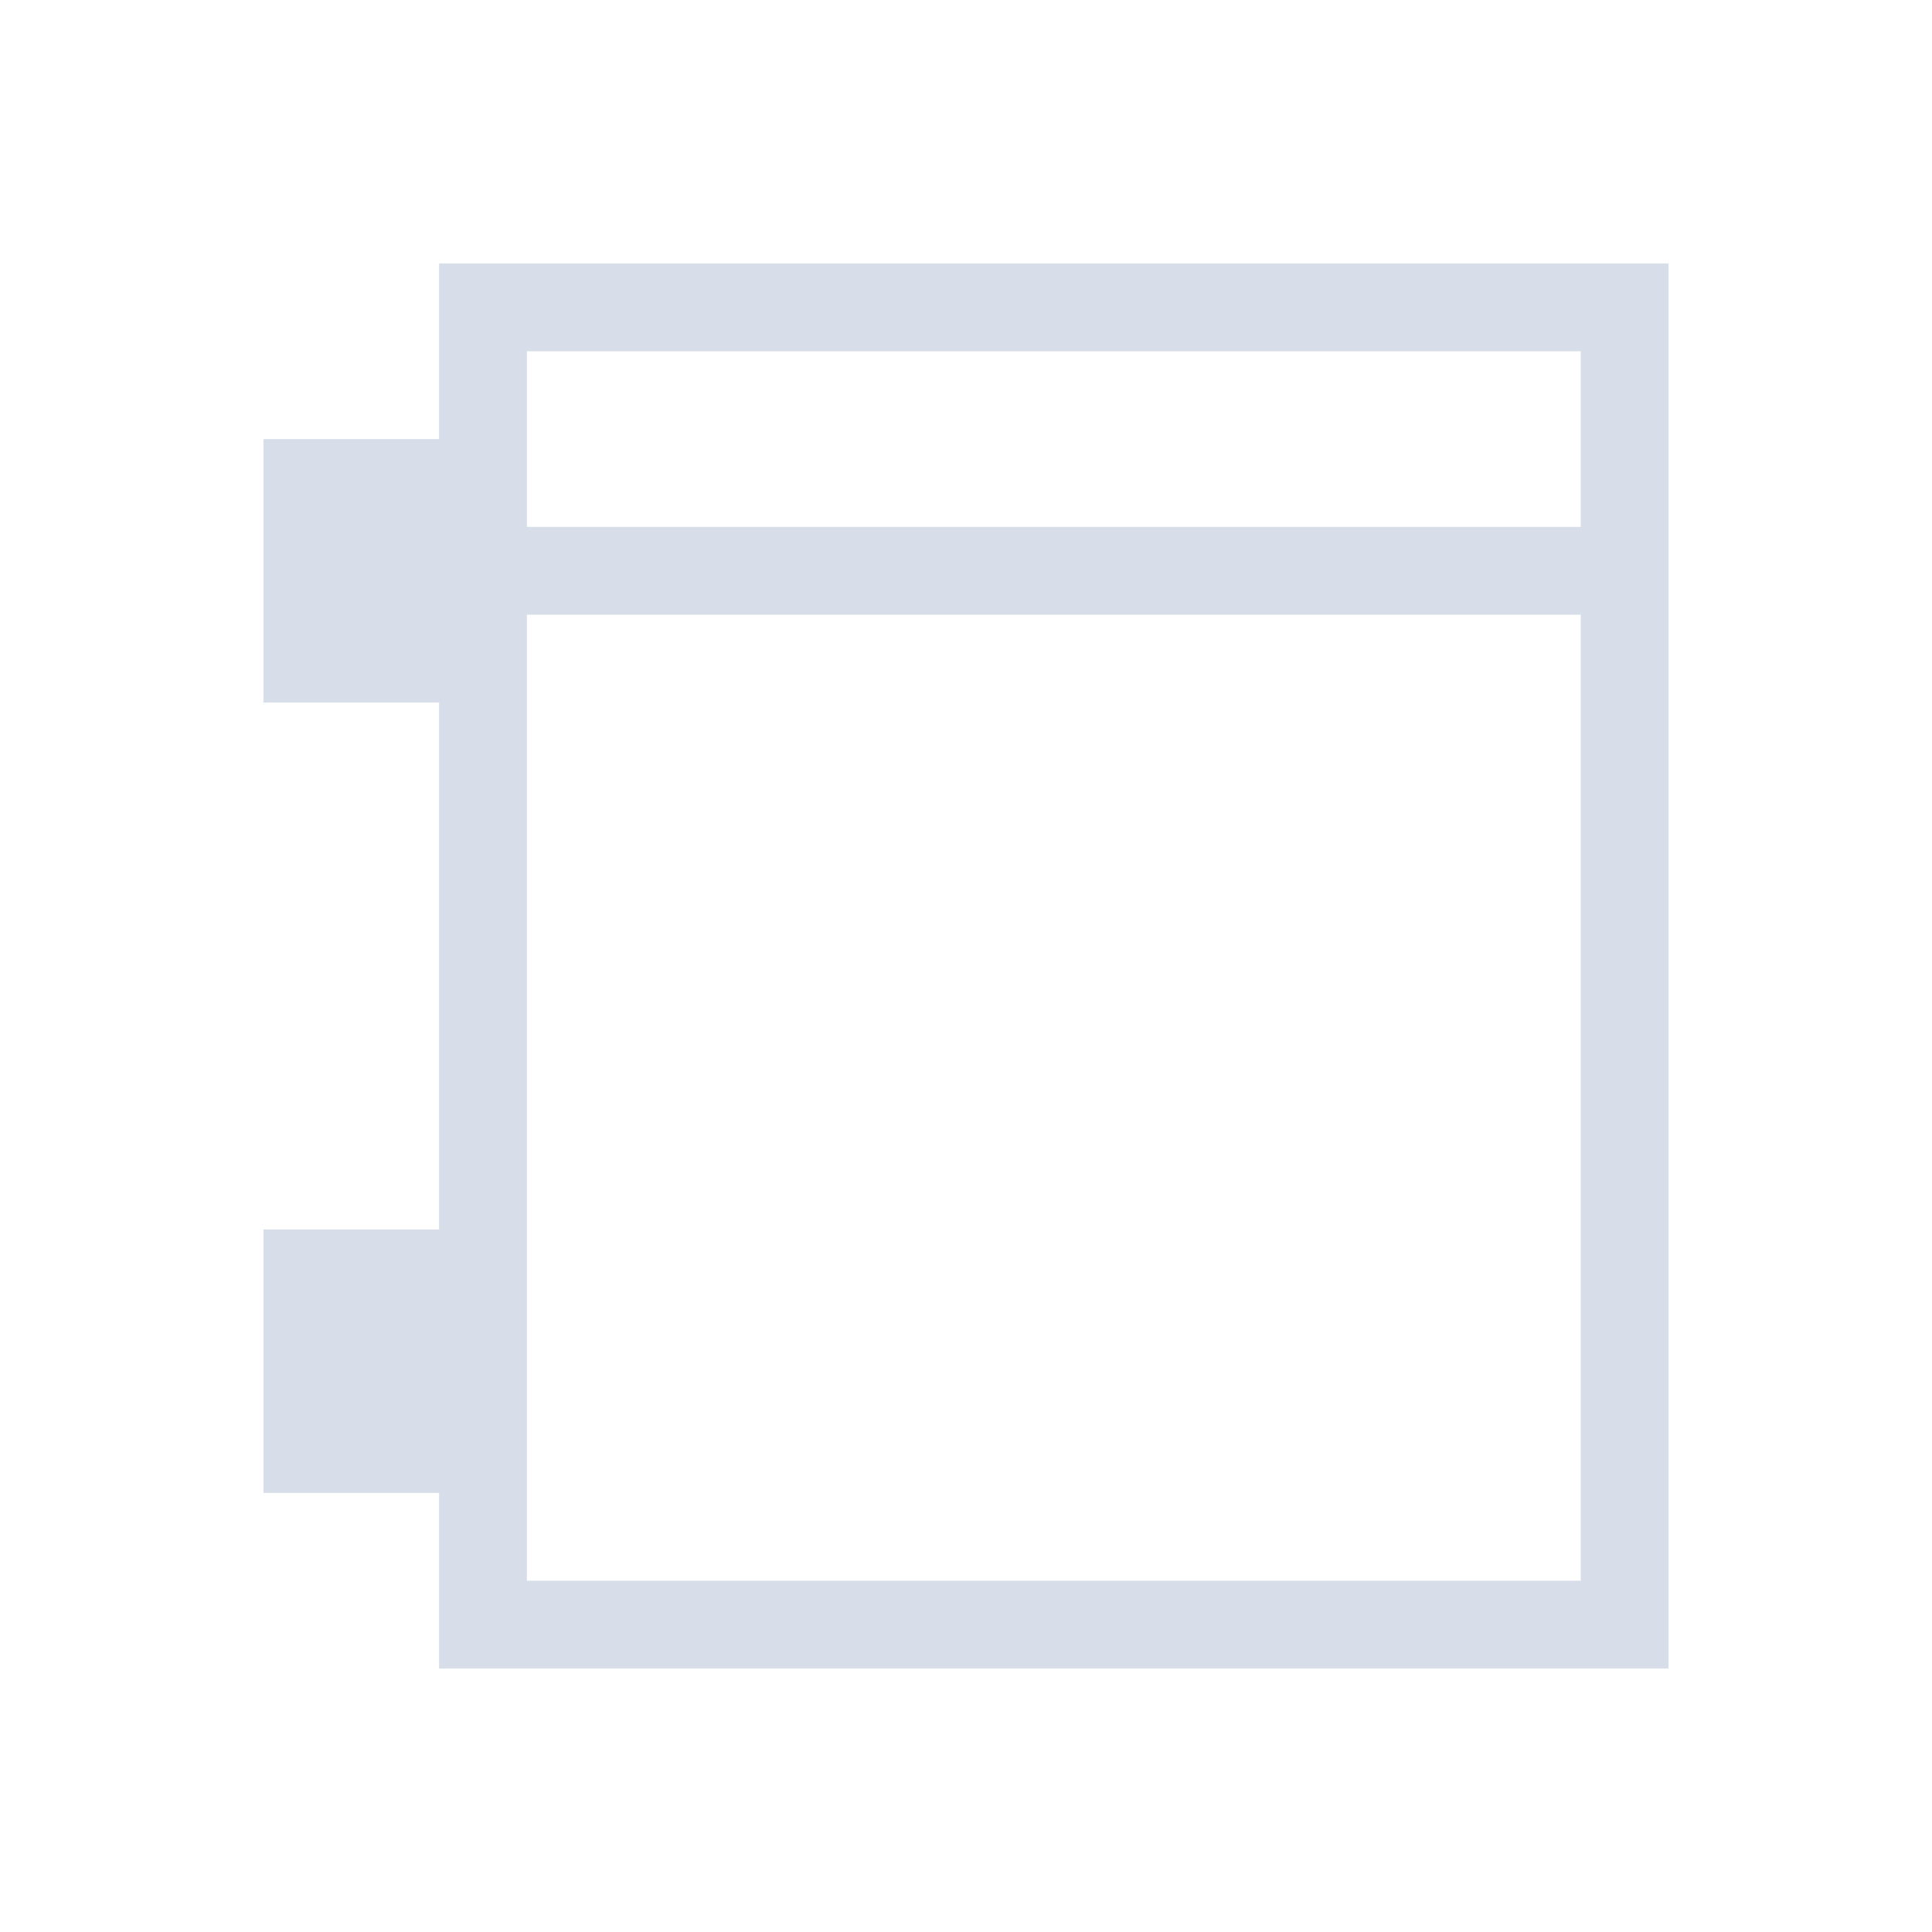 <svg viewBox="0 0 22 22" xmlns="http://www.w3.org/2000/svg">
 <defs>
  <style type="text/css">.ColorScheme-Text {
        color:#d8dee9;
      }</style>
 </defs>
 <path class="ColorScheme-Text" d="m5 3v1 1h-2v3h2v6h-2v3h2v2h1 13v-1-14-1h-14zm1 1h12v2h-12v-1-1zm0 3h12v4 7h-12v-11z" fill="currentColor"/>
</svg>
